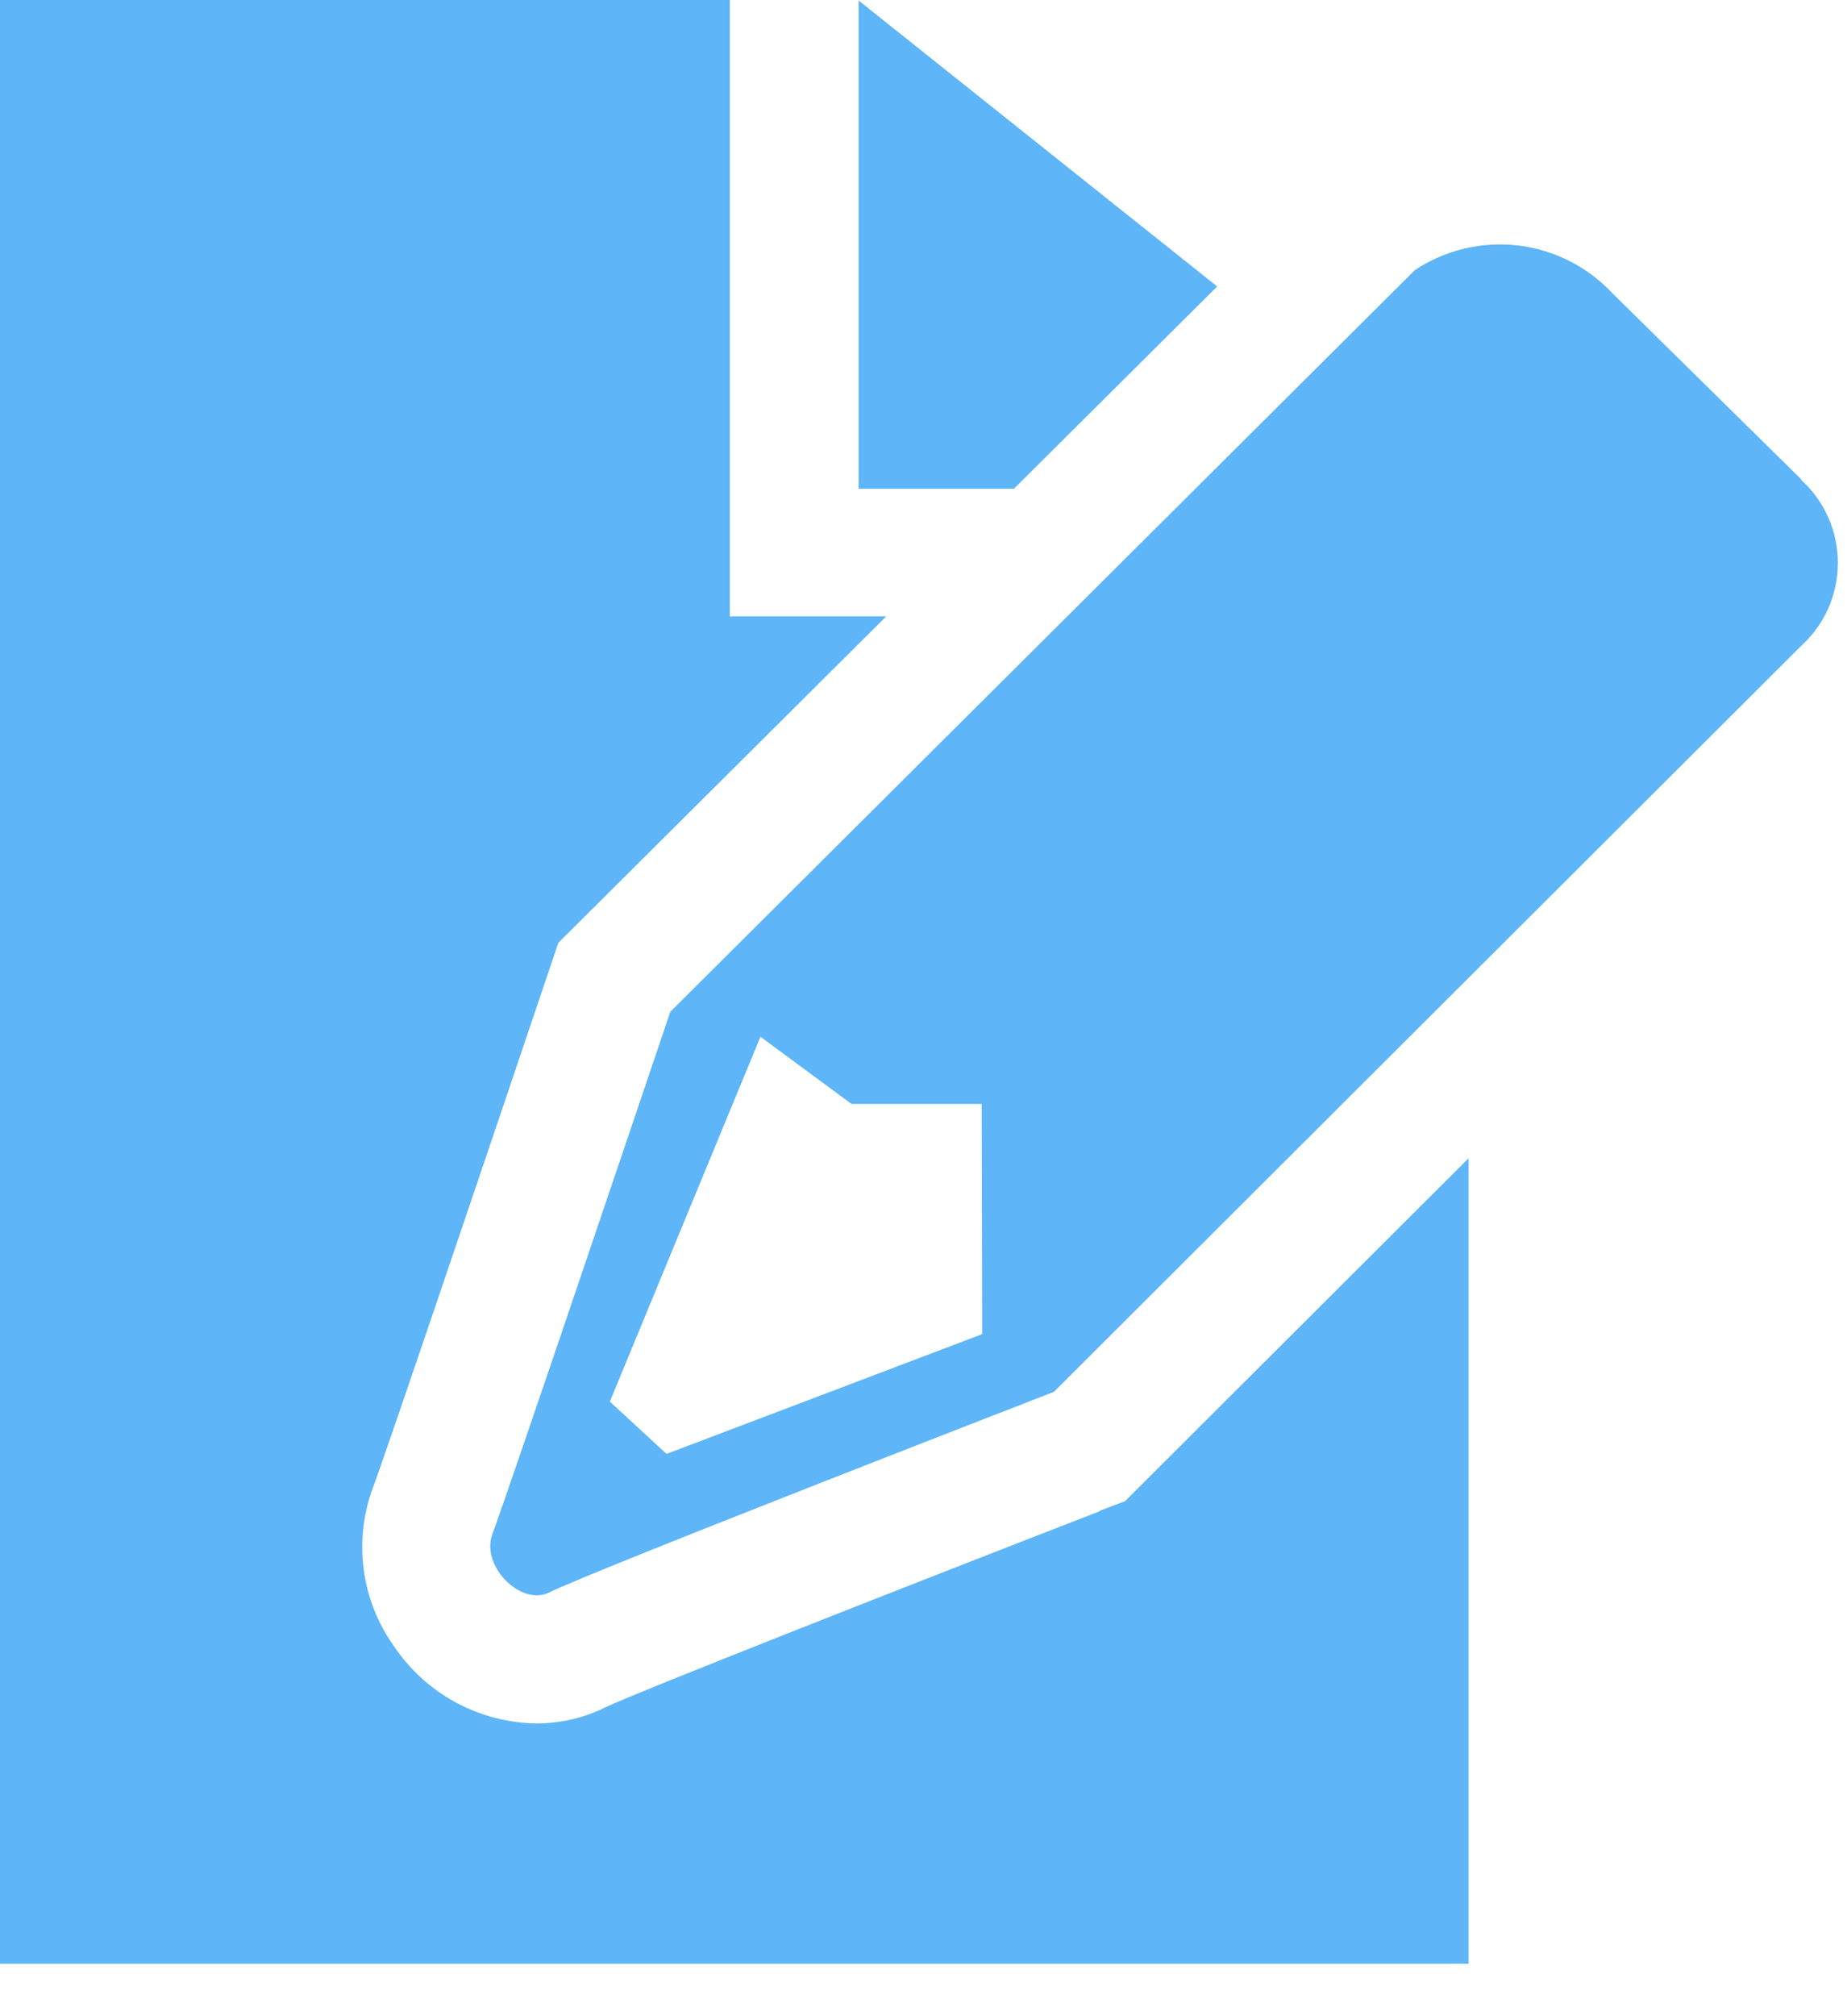 <svg width="22" height="24" viewBox="0 0 22 24" fill="none" xmlns="http://www.w3.org/2000/svg">
<path fill-rule="evenodd" clip-rule="evenodd" d="M10.227 0.006V5.818H12.077L14.498 3.41L10.227 0.006Z" fill="#5EB5F7"/>
<path fill-rule="evenodd" clip-rule="evenodd" d="M13.102 17.988C10.889 18.845 7.602 20.137 7.212 20.323C6.956 20.45 6.674 20.515 6.389 20.515C6.052 20.51 5.721 20.424 5.425 20.263C5.129 20.102 4.876 19.871 4.689 19.591C4.499 19.323 4.377 19.014 4.333 18.689C4.289 18.364 4.324 18.033 4.436 17.725C4.565 17.39 5.792 13.767 6.536 11.561L6.65 11.223L10.557 7.336H8.693V0H0V23.375H17.492V13.788L13.401 17.869L13.101 17.983L13.102 17.988Z" fill="#5EB5F7"/>
<path fill-rule="evenodd" clip-rule="evenodd" d="M21.456 5.707L19.207 3.492C18.911 3.175 18.512 2.973 18.081 2.922C17.65 2.872 17.215 2.975 16.853 3.215L7.984 12.044C7.984 12.044 6.049 17.775 5.866 18.257C5.721 18.641 6.204 19.121 6.54 18.957C7.088 18.685 12.553 16.568 12.553 16.568L21.446 7.696C21.585 7.571 21.697 7.419 21.774 7.249C21.85 7.078 21.89 6.894 21.891 6.707C21.892 6.52 21.854 6.335 21.779 6.164C21.704 5.993 21.594 5.84 21.456 5.714V5.707ZM11.699 15.881L7.939 17.307L7.264 16.684L9.058 12.341L10.143 13.141H11.693L11.699 15.88V15.881Z" fill="#5EB5F7"/>
</svg>
